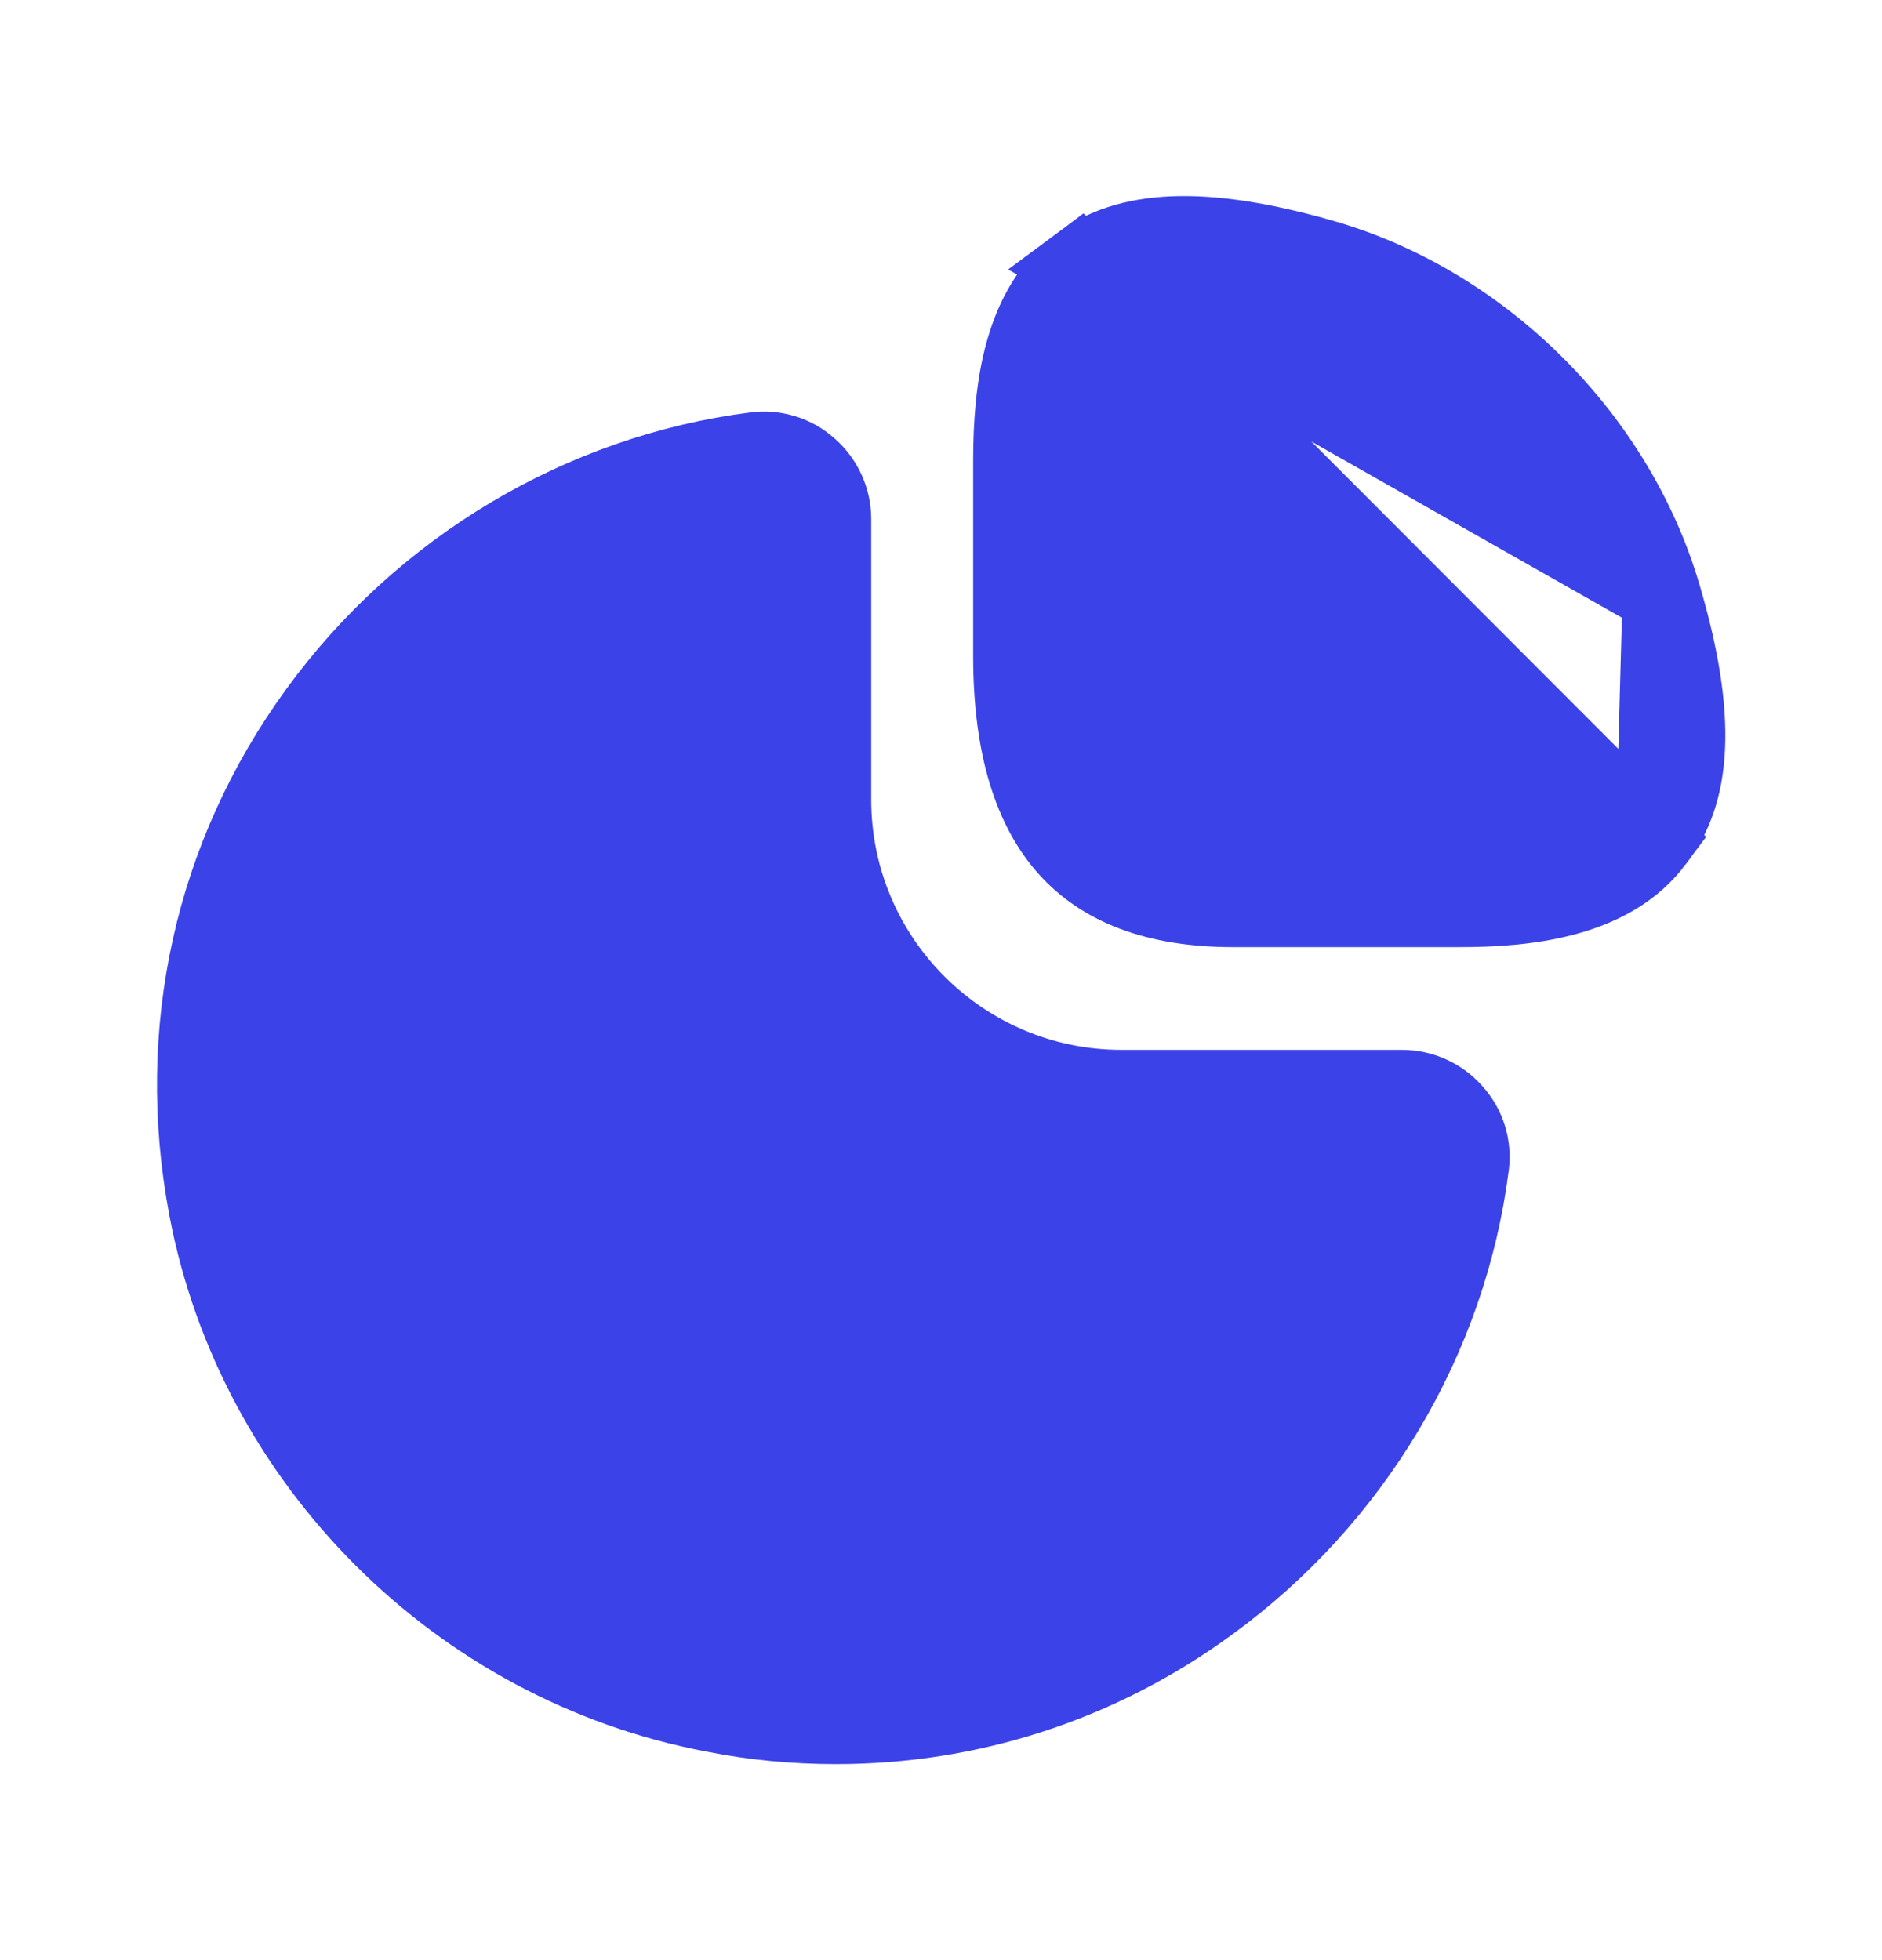 <svg width="24" height="25" viewBox="0 0 24 25" fill="none" xmlns="http://www.w3.org/2000/svg">
<path d="M21.191 7.592L21.191 7.591C20.599 5.584 18.916 3.902 16.909 3.31C15.298 2.841 14.362 2.938 13.769 3.38L21.191 7.592ZM21.191 7.592C21.669 9.202 21.561 10.131 21.106 10.712L21.106 10.712M21.191 7.592L21.106 10.712M21.106 10.712L21.099 10.721M21.106 10.712L21.099 10.721M21.099 10.721C20.831 11.081 20.441 11.298 19.987 11.425C19.529 11.553 19.035 11.58 18.6 11.58H15.73C14.725 11.58 14.05 11.297 13.618 10.814C13.176 10.321 12.91 9.534 12.91 8.37V5.88C12.91 4.958 13.038 3.927 13.769 3.381L21.099 10.721Z" fill="#3B42E8" stroke="#3B42E8"/>
<path d="M18.532 14.187L18.532 14.187L18.538 14.194C18.699 14.374 18.776 14.618 18.744 14.866L18.744 14.867C18.462 17.078 17.247 19.115 15.416 20.445L15.415 20.446C14.011 21.473 12.365 22 10.66 22C10.14 22 9.624 21.953 9.108 21.85L9.108 21.85L9.103 21.849C5.855 21.237 3.263 18.645 2.651 15.407L2.651 15.407C2.226 13.16 2.717 10.921 4.054 9.084L4.054 9.084C5.385 7.253 7.422 6.038 9.633 5.756L9.635 5.756C9.873 5.724 10.127 5.801 10.306 5.962L10.306 5.962L10.313 5.968C10.502 6.132 10.61 6.373 10.61 6.62V10.2C10.61 12.236 12.264 13.89 14.3 13.89H17.88C18.127 13.89 18.368 13.998 18.532 14.187Z" fill="#3B42E8" stroke="#3B42E8"/>
</svg>
